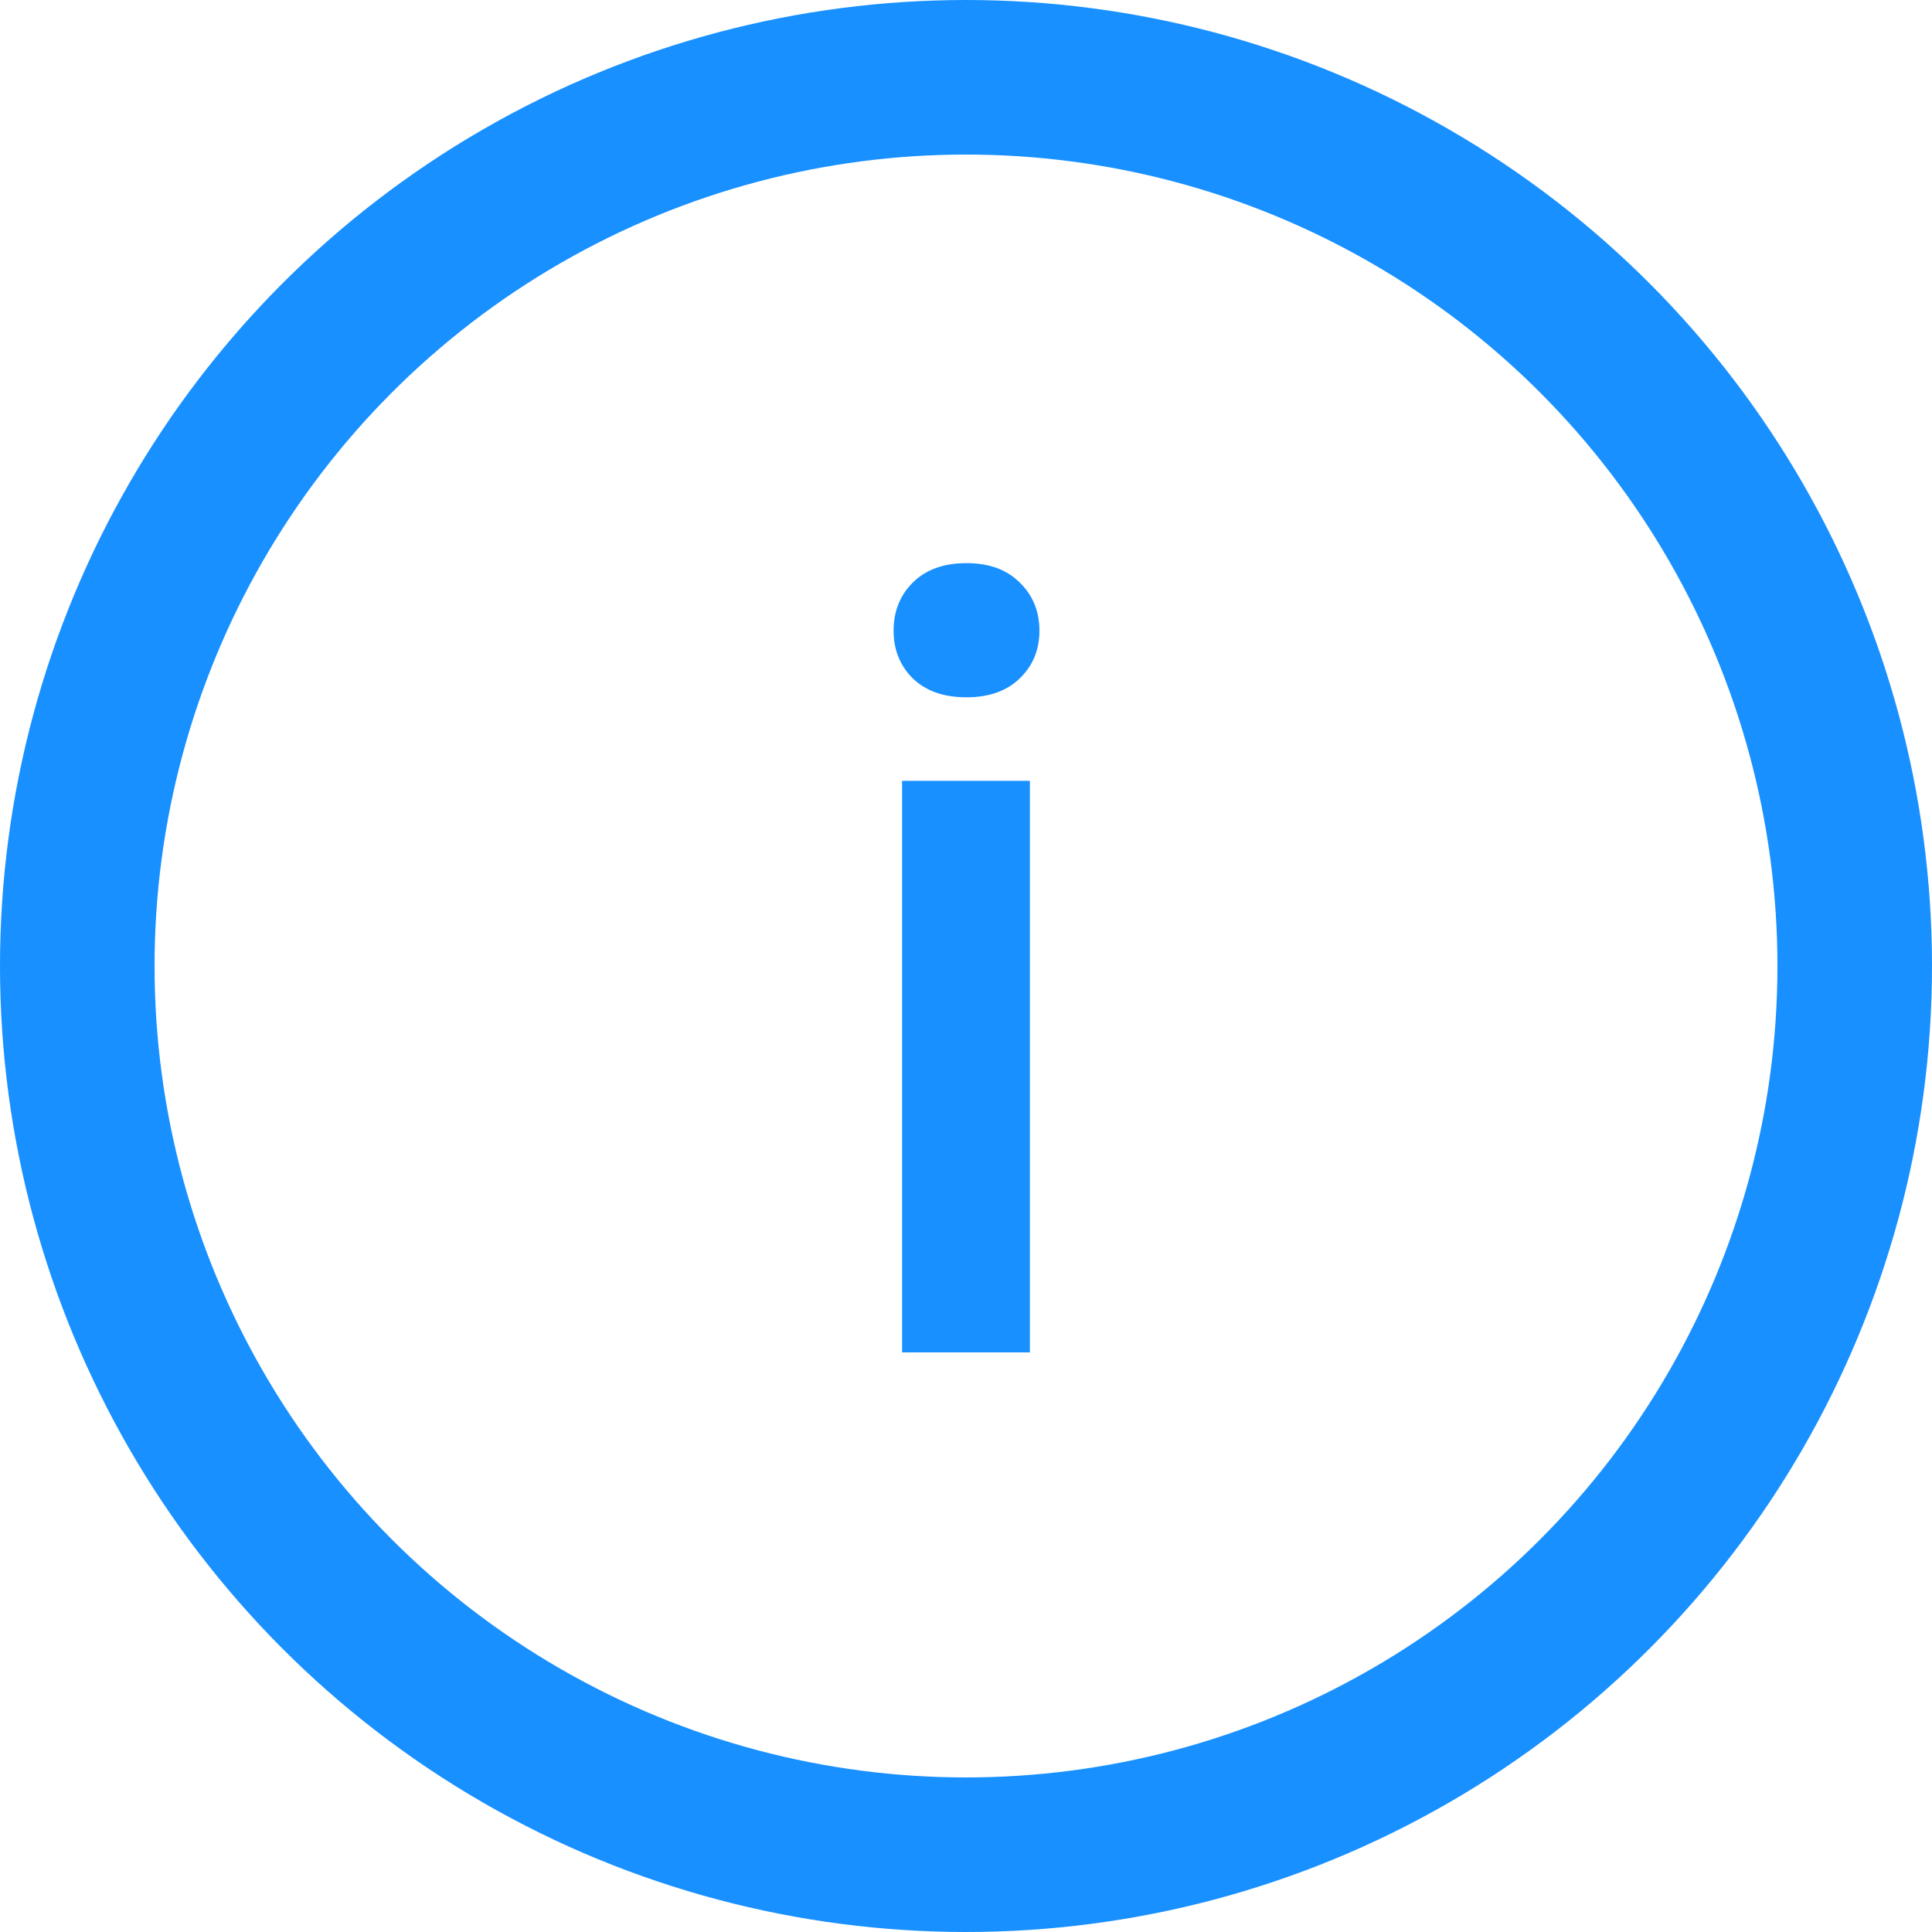 <svg width="25" height="25" viewBox="0 0 25 25" fill="none" xmlns="http://www.w3.org/2000/svg">
<circle cx="12.5" cy="12.5" r="11.5" stroke="#1890FF" stroke-width="2"/>
<path d="M13.327 10.104V17.5H11.673V10.104H13.327ZM11.563 8.162C11.563 7.911 11.646 7.704 11.81 7.54C11.978 7.371 12.211 7.287 12.507 7.287C12.799 7.287 13.029 7.371 13.197 7.54C13.366 7.704 13.45 7.911 13.45 8.162C13.45 8.408 13.366 8.613 13.197 8.777C13.029 8.941 12.799 9.023 12.507 9.023C12.211 9.023 11.978 8.941 11.81 8.777C11.646 8.613 11.563 8.408 11.563 8.162Z" fill="#1890FF"/>
</svg>
